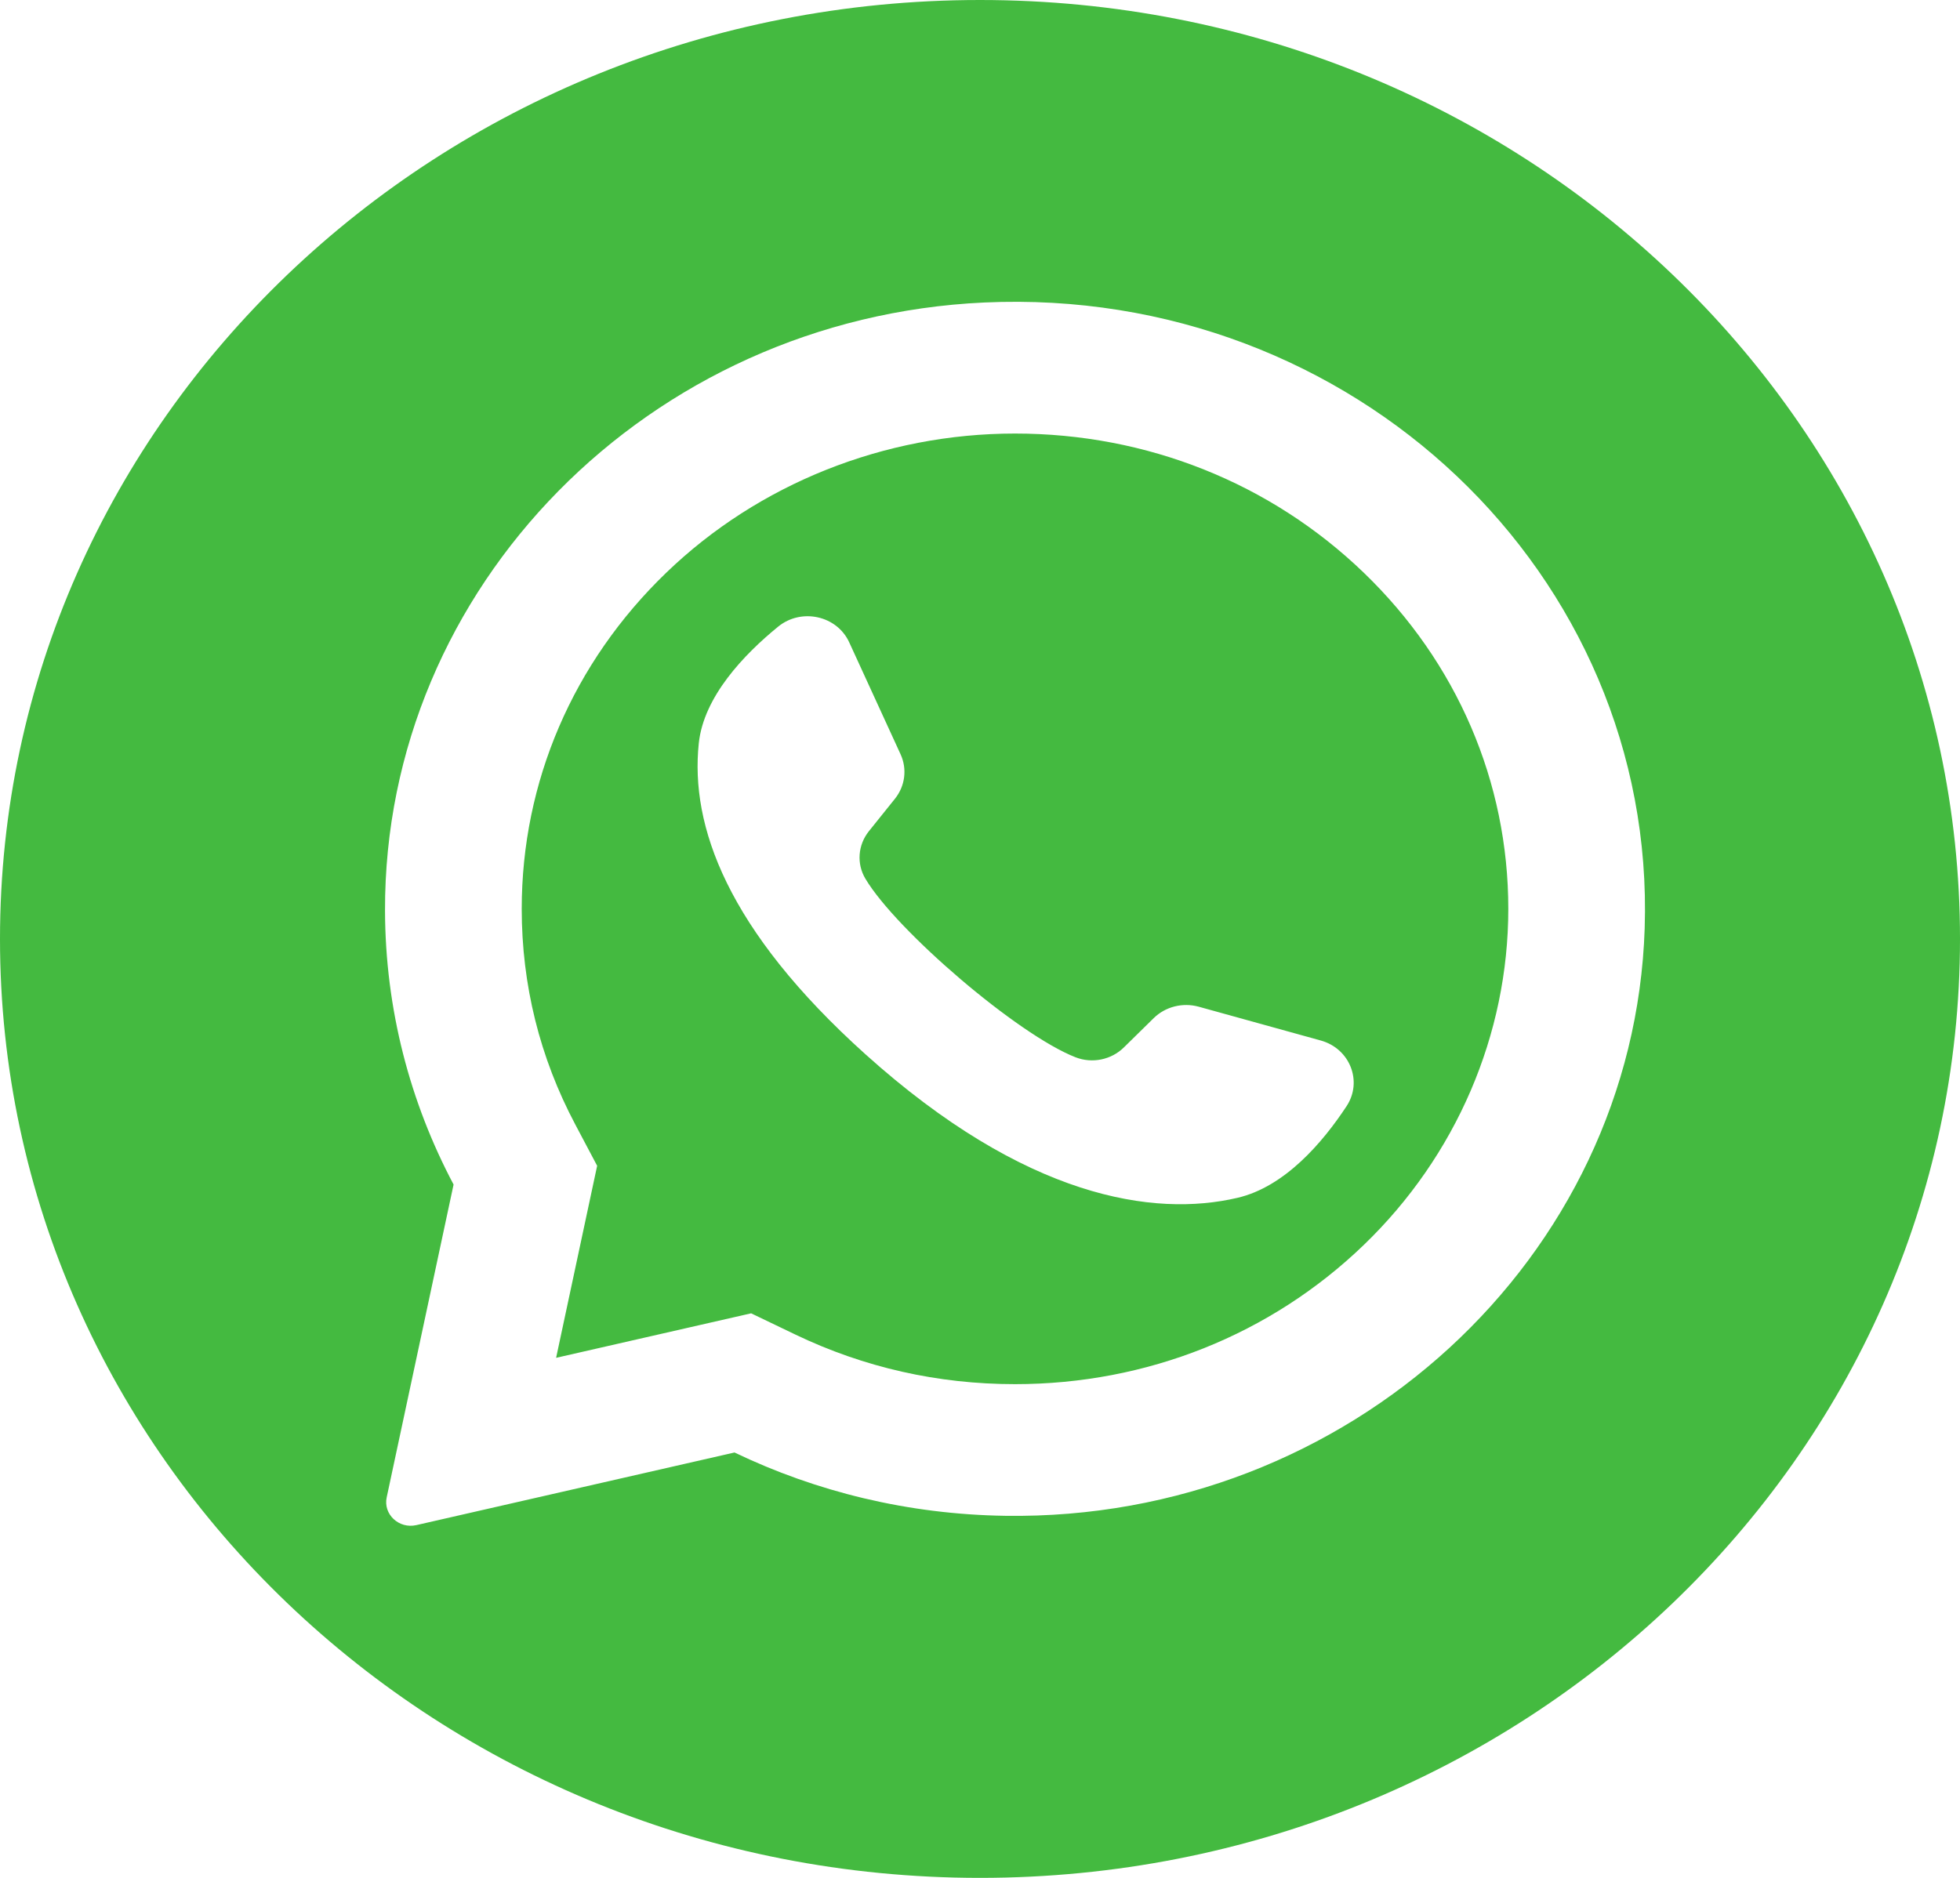 <svg width="48" height="46" viewBox="0 0 48 46" fill="none" xmlns="http://www.w3.org/2000/svg">
<path fill-rule="evenodd" clip-rule="evenodd" d="M24 46C37.255 46 48 35.703 48 23C48 10.297 37.255 0 24 0C10.745 0 0 10.297 0 23C0 35.703 10.745 46 24 46ZM24.103 7.41C15.887 7.787 9.404 14.382 9.429 22.309C9.436 24.723 10.041 27.002 11.108 29.016L9.47 36.679C9.381 37.093 9.769 37.456 10.196 37.359L17.988 35.58C19.989 36.541 22.238 37.096 24.617 37.131C33.014 37.255 40.016 30.828 40.278 22.738C40.559 14.066 33.132 6.996 24.103 7.41ZM33.399 30.496C31.118 32.695 28.084 33.906 24.857 33.906C22.968 33.906 21.159 33.497 19.48 32.692L18.395 32.171L13.619 33.261L14.624 28.557L14.09 27.548C13.218 25.904 12.777 24.125 12.777 22.263C12.777 19.153 14.033 16.229 16.315 14.03C18.576 11.85 21.659 10.62 24.857 10.62C28.084 10.62 31.118 11.831 33.4 14.03C35.681 16.229 36.938 19.153 36.938 22.263C36.938 25.345 35.661 28.316 33.399 30.496ZM32.345 25.488L29.356 24.66C28.963 24.552 28.54 24.659 28.254 24.94L27.523 25.658C27.215 25.961 26.748 26.058 26.34 25.899C24.926 25.347 21.952 22.799 21.193 21.524C20.974 21.157 21.01 20.697 21.279 20.361L21.917 19.566C22.167 19.254 22.22 18.835 22.054 18.475L20.797 15.734C20.496 15.078 19.625 14.887 19.057 15.35C18.223 16.03 17.233 17.064 17.113 18.208C16.901 20.226 17.799 22.77 21.194 25.825C25.117 29.354 28.259 29.82 30.304 29.342C31.465 29.072 32.392 27.986 32.977 27.097C33.376 26.491 33.061 25.686 32.345 25.488Z" fill="#44BA40"/>
</svg>
